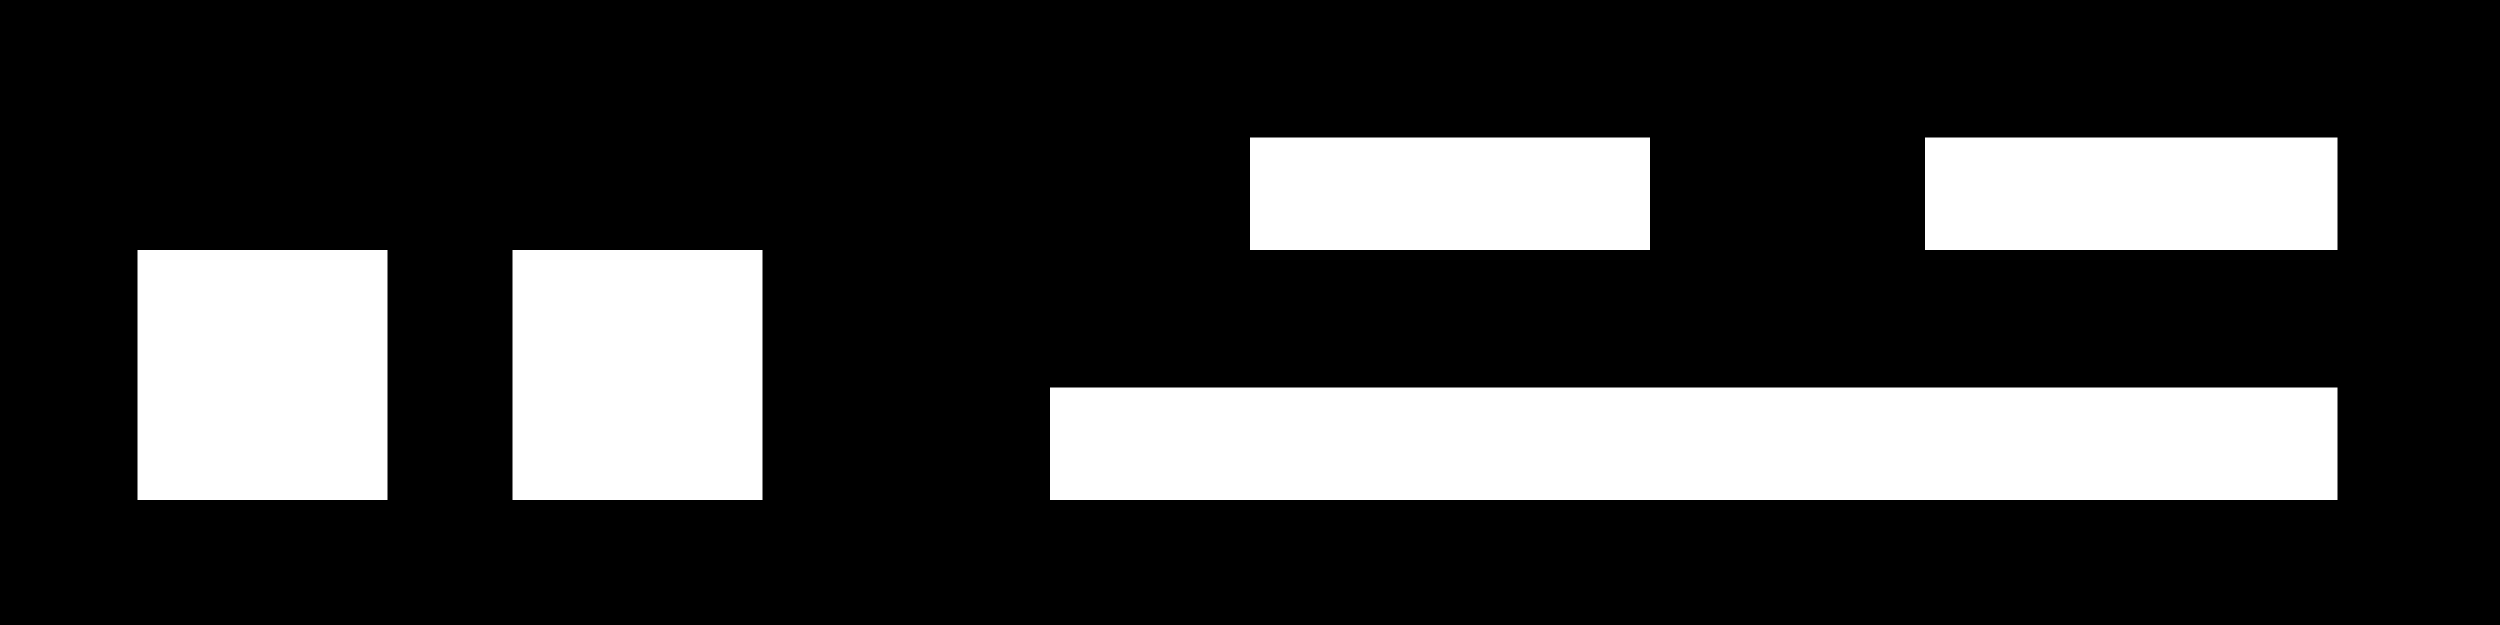 <svg xmlns="http://www.w3.org/2000/svg" viewBox="0 0 20 5">
  <path d="M0,7.8v5H20v-5ZM10,8.9h3.2v.9H10ZM3.1,11.8h-2v-2h2Zm3,0h-2v-2h2Zm12.6,0H8.4v-.9H18.7Zm0-2H15.4V8.9h3.3Z" transform="translate(0 -7.8)"/>
</svg>
